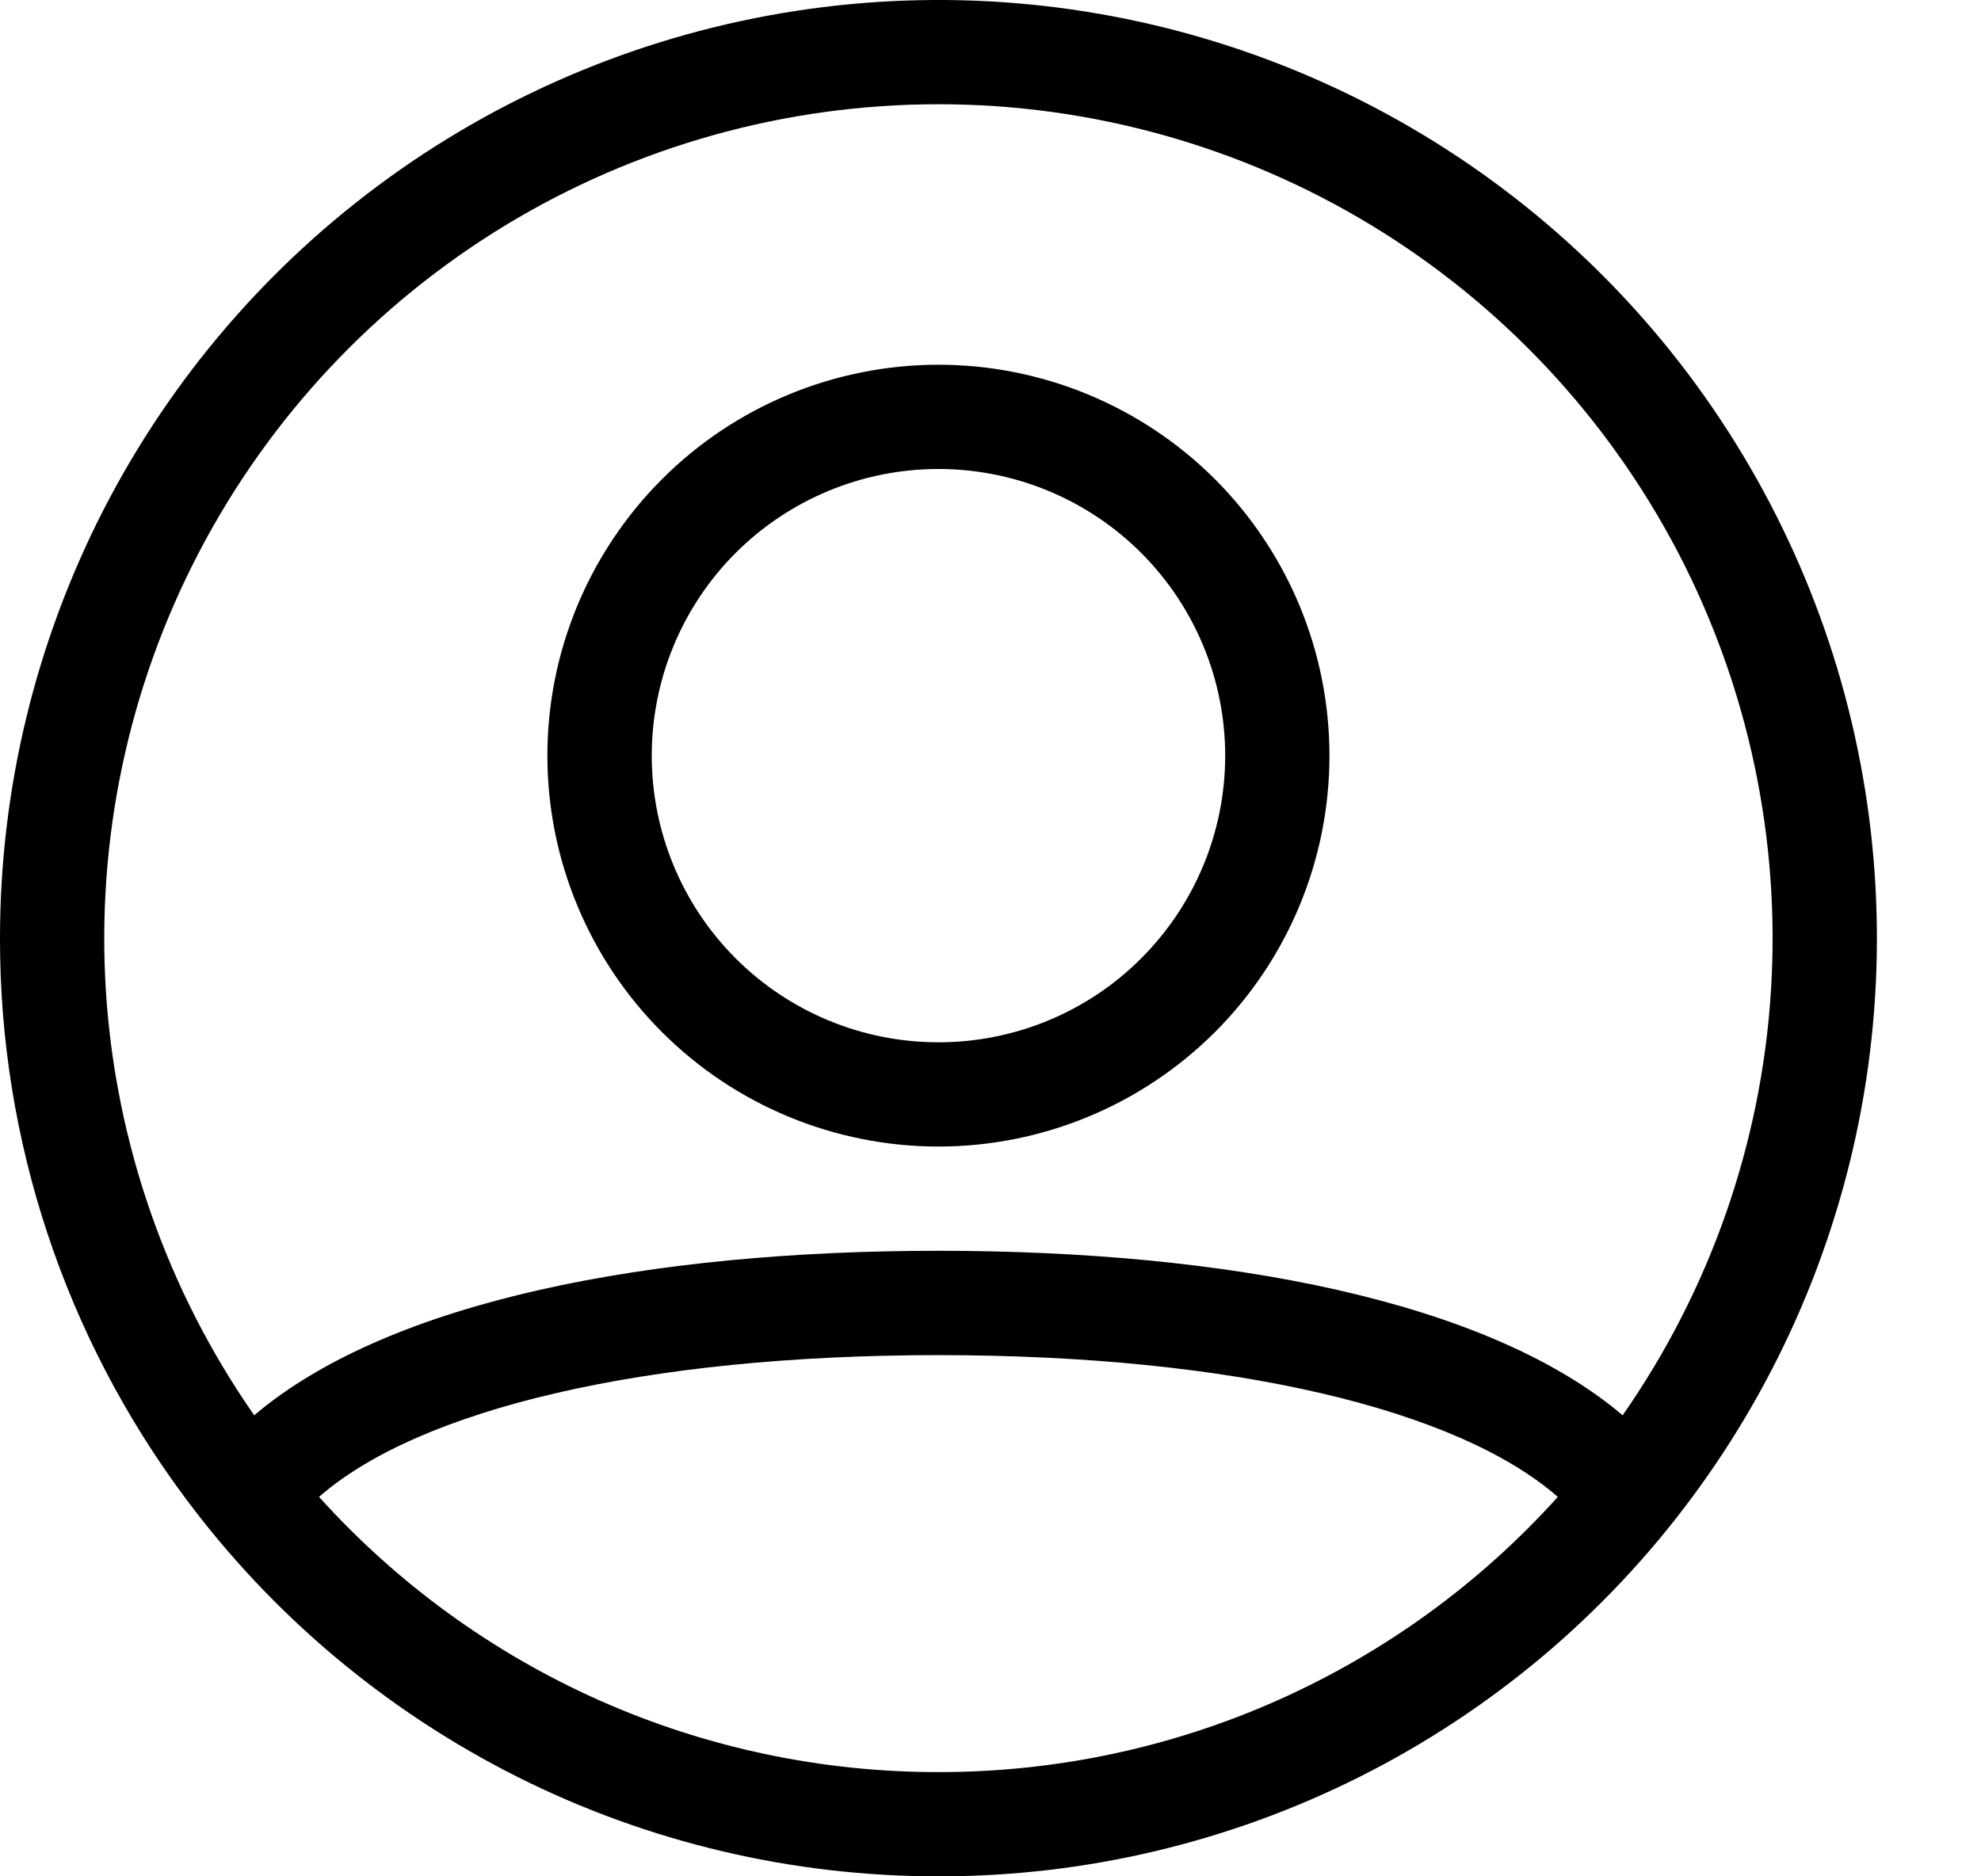 <svg width="19" height="18" viewBox="0 0 19 18" fill="none" xmlns="http://www.w3.org/2000/svg">
<path fill-rule="evenodd" clip-rule="evenodd" d="M1.20695e-05 8.999C-0.003 10.935 0.621 12.82 1.778 14.372C2.615 15.498 3.704 16.413 4.959 17.044C6.213 17.674 7.597 18.001 9.001 18C10.404 18.002 11.789 17.674 13.043 17.044C14.297 16.414 15.387 15.499 16.223 14.372C17.073 13.229 17.64 11.9 17.877 10.495C18.113 9.09 18.013 7.65 17.584 6.291C17.155 4.933 16.41 3.695 15.41 2.681C14.409 1.667 13.183 0.904 11.83 0.456C10.478 0.008 9.039 -0.112 7.631 0.105C6.223 0.322 4.886 0.87 3.731 1.704C2.576 2.538 1.636 3.634 0.987 4.902C0.339 6.171 0 7.575 1.20695e-05 8.999ZM9.001 11.999C11.748 11.999 14.26 12.472 15.563 13.577C16.4 12.377 16.892 10.971 16.985 9.512C17.078 8.053 16.77 6.596 16.094 5.299C15.417 4.003 14.399 2.916 13.148 2.158C11.897 1.4 10.463 1 9.001 1C7.538 1 6.104 1.4 4.853 2.158C3.603 2.916 2.584 4.003 1.908 5.299C1.231 6.596 0.923 8.053 1.016 9.512C1.11 10.971 1.602 12.377 2.438 13.577C3.74 12.472 6.254 11.999 9.001 11.999ZM14.941 14.36C14.192 15.192 13.275 15.857 12.252 16.312C11.229 16.767 10.121 17.001 9.001 17C7.881 17.001 6.773 16.767 5.749 16.312C4.726 15.857 3.81 15.192 3.06 14.36C4.022 13.518 6.181 13 9.001 13C11.821 13 13.979 13.519 14.941 14.36ZM9.001 10.999C8.006 10.999 7.052 10.604 6.349 9.901C5.646 9.198 5.25 8.244 5.25 7.249C5.25 6.254 5.646 5.301 6.349 4.597C7.052 3.894 8.006 3.499 9.001 3.499C9.995 3.499 10.949 3.894 11.653 4.597C12.356 5.301 12.751 6.254 12.751 7.249C12.751 8.244 12.356 9.198 11.653 9.901C10.949 10.604 9.995 10.999 9.001 10.999ZM11.751 7.249C11.751 7.979 11.461 8.678 10.945 9.194C10.43 9.71 9.73 9.999 9.001 9.999C8.271 9.999 7.572 9.71 7.056 9.194C6.54 8.678 6.251 7.979 6.251 7.249C6.251 6.52 6.54 5.82 7.056 5.304C7.572 4.789 8.271 4.499 9.001 4.499C9.73 4.499 10.43 4.789 10.945 5.304C11.461 5.82 11.751 6.52 11.751 7.249Z" fill="black"/>
</svg>
